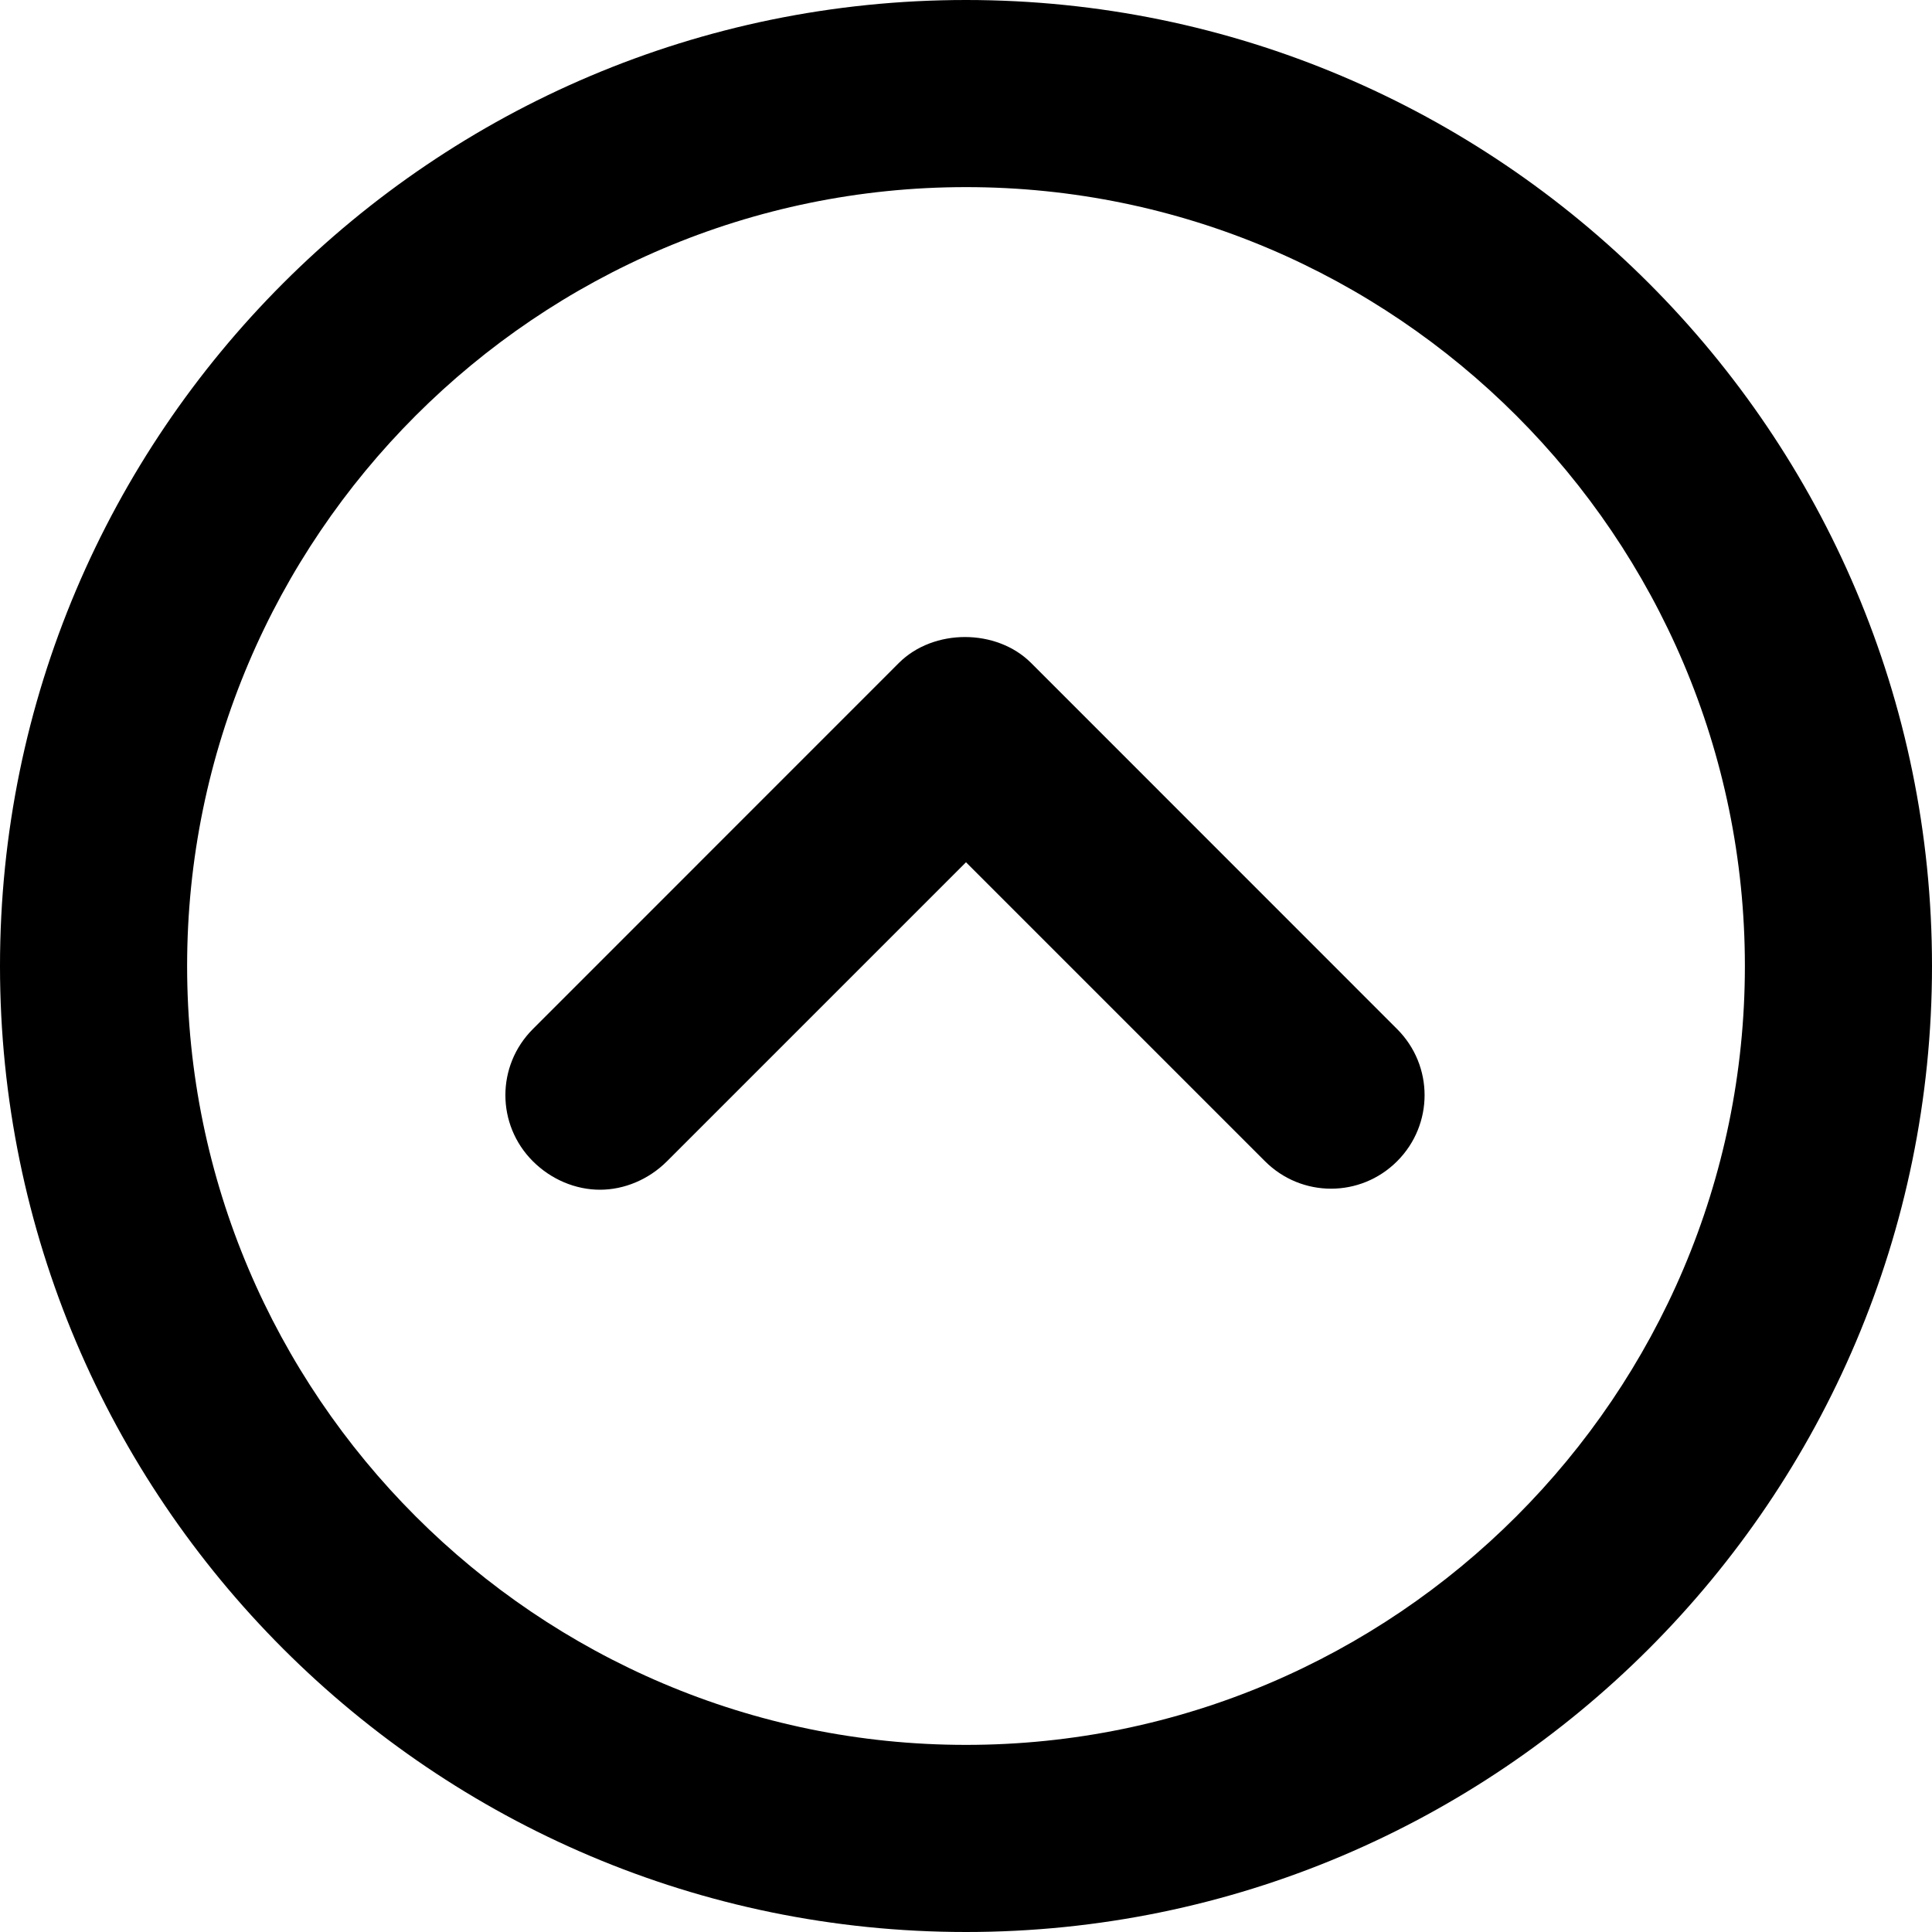 <svg width="20" height="20" viewBox="0 0 20 20" fill="none" xmlns="http://www.w3.org/2000/svg">
<path d="M9.305 6.863C9.663 6.505 10.316 6.505 10.674 6.863L14.463 10.653C14.842 11.032 14.842 11.642 14.463 12.021C14.084 12.4 13.474 12.4 13.095 12.021L10 8.926L6.905 12.021C6.716 12.21 6.463 12.316 6.211 12.316C5.958 12.316 5.705 12.21 5.516 12.021C5.137 11.642 5.137 11.032 5.516 10.653L9.305 6.863Z" fill="black"/>
<path d="M10 0C15.516 0 20 4.484 20 10C20 15.516 15.516 20 10 20C4.484 20 0 15.516 0 10C0 4.484 4.484 0 10 0ZM10 18.063C14.442 18.063 18.063 14.442 18.063 10C18.063 5.558 14.442 1.937 10 1.937C5.558 1.937 1.937 5.558 1.937 10C1.937 14.442 5.558 18.063 10 18.063Z" fill="black"/>
</svg>
